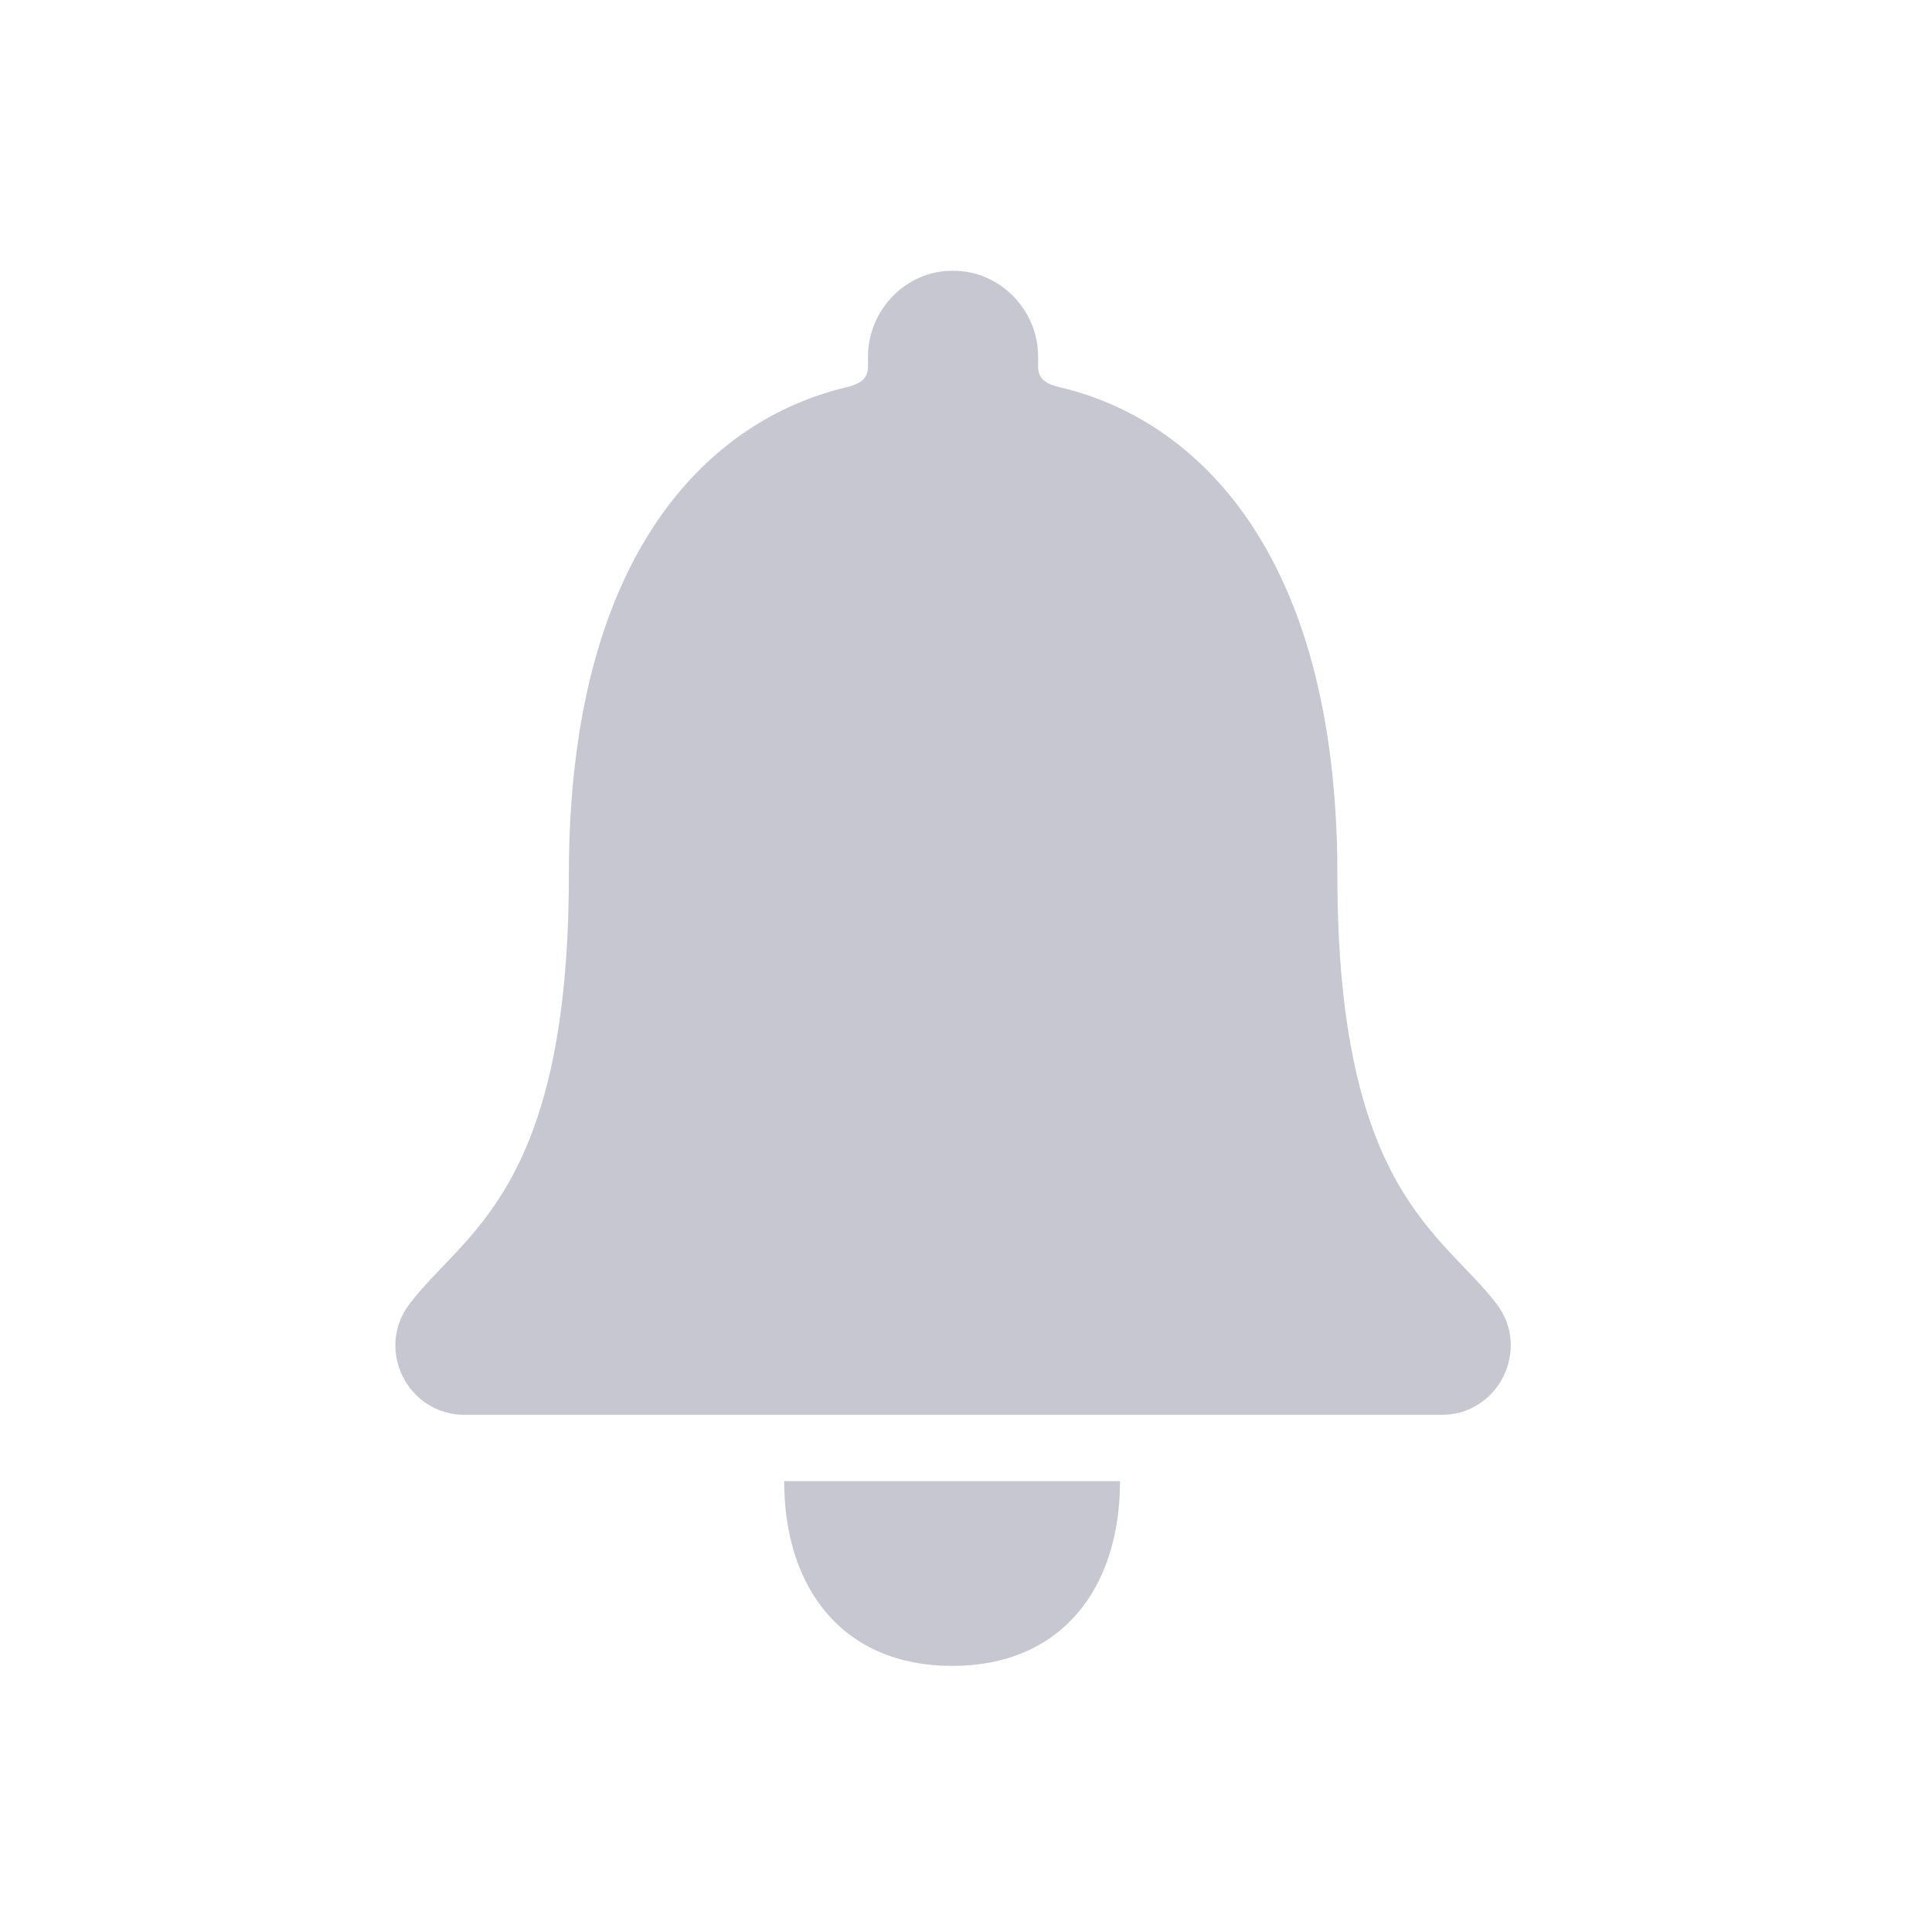 <svg width="25" height="25" viewBox="0 0 18 18" fill="none" xmlns="http://www.w3.org/2000/svg">
<g opacity="0.4">
<path d="M8.872 15.521C9.882 15.521 10.435 14.806 10.435 13.799H7.306C7.306 14.806 7.859 15.521 8.872 15.521Z" fill="#73738D"/>
<path d="M13.944 12.149C13.444 11.489 12.46 11.103 12.46 8.15C12.46 5.119 11.121 3.9 9.874 3.608C9.757 3.579 9.672 3.54 9.672 3.416V3.322C9.672 2.887 9.315 2.52 8.88 2.523C8.444 2.517 8.087 2.887 8.087 3.322V3.416C8.087 3.537 8.002 3.579 7.886 3.608C6.635 3.904 5.3 5.119 5.3 8.15C5.3 11.103 4.315 11.486 3.815 12.149C3.493 12.575 3.799 13.182 4.331 13.182H13.431C13.961 13.182 14.266 12.571 13.944 12.149Z" fill="#73738D"/>
</g>
</svg>
